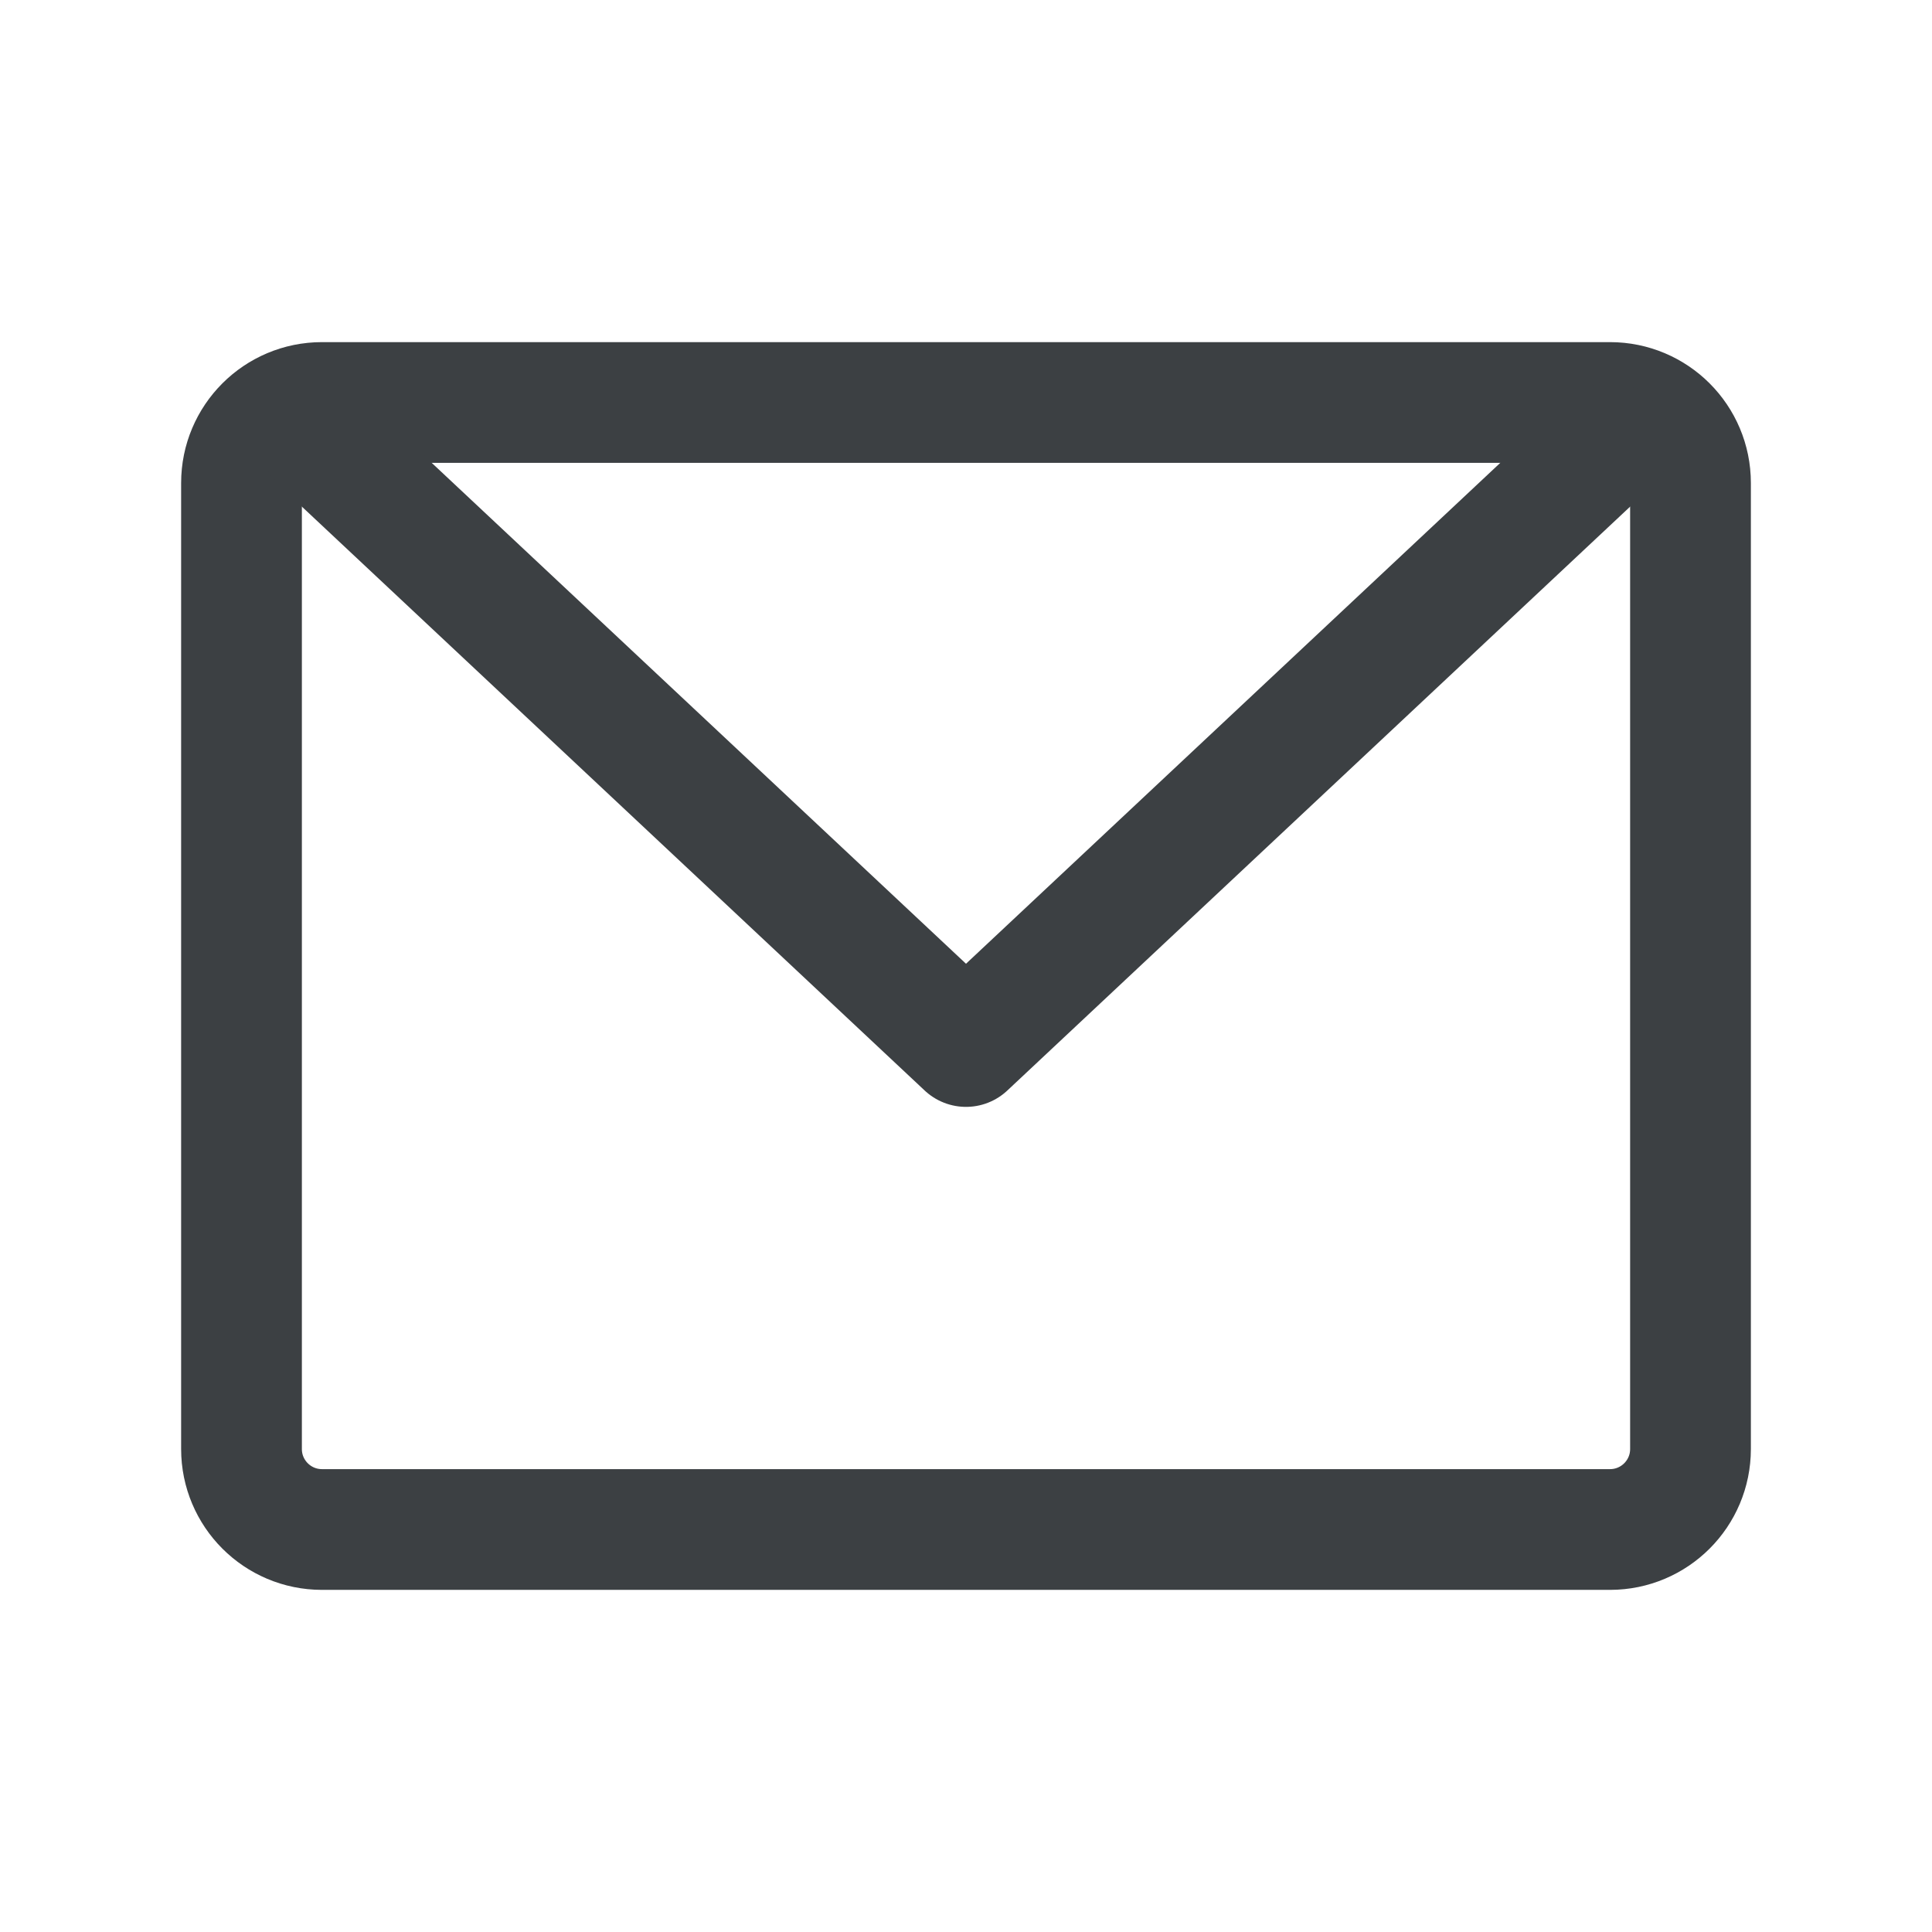 <svg width="48" height="48" viewBox="0 0 48 48" fill="none" xmlns="http://www.w3.org/2000/svg">
<path d="M40 10H8C6.895 10 6 10.895 6 12V36C6 37.105 6.895 38 8 38H40C41.105 38 42 37.105 42 36V12C42 10.895 41.105 10 40 10Z" stroke="#3C4043" stroke-width="3" stroke-linecap="round" stroke-linejoin="round"/>
<path d="M40 11L24 26L8 11" stroke="#3C4043" stroke-width="3" stroke-linecap="round" stroke-linejoin="round"/>
</svg>

